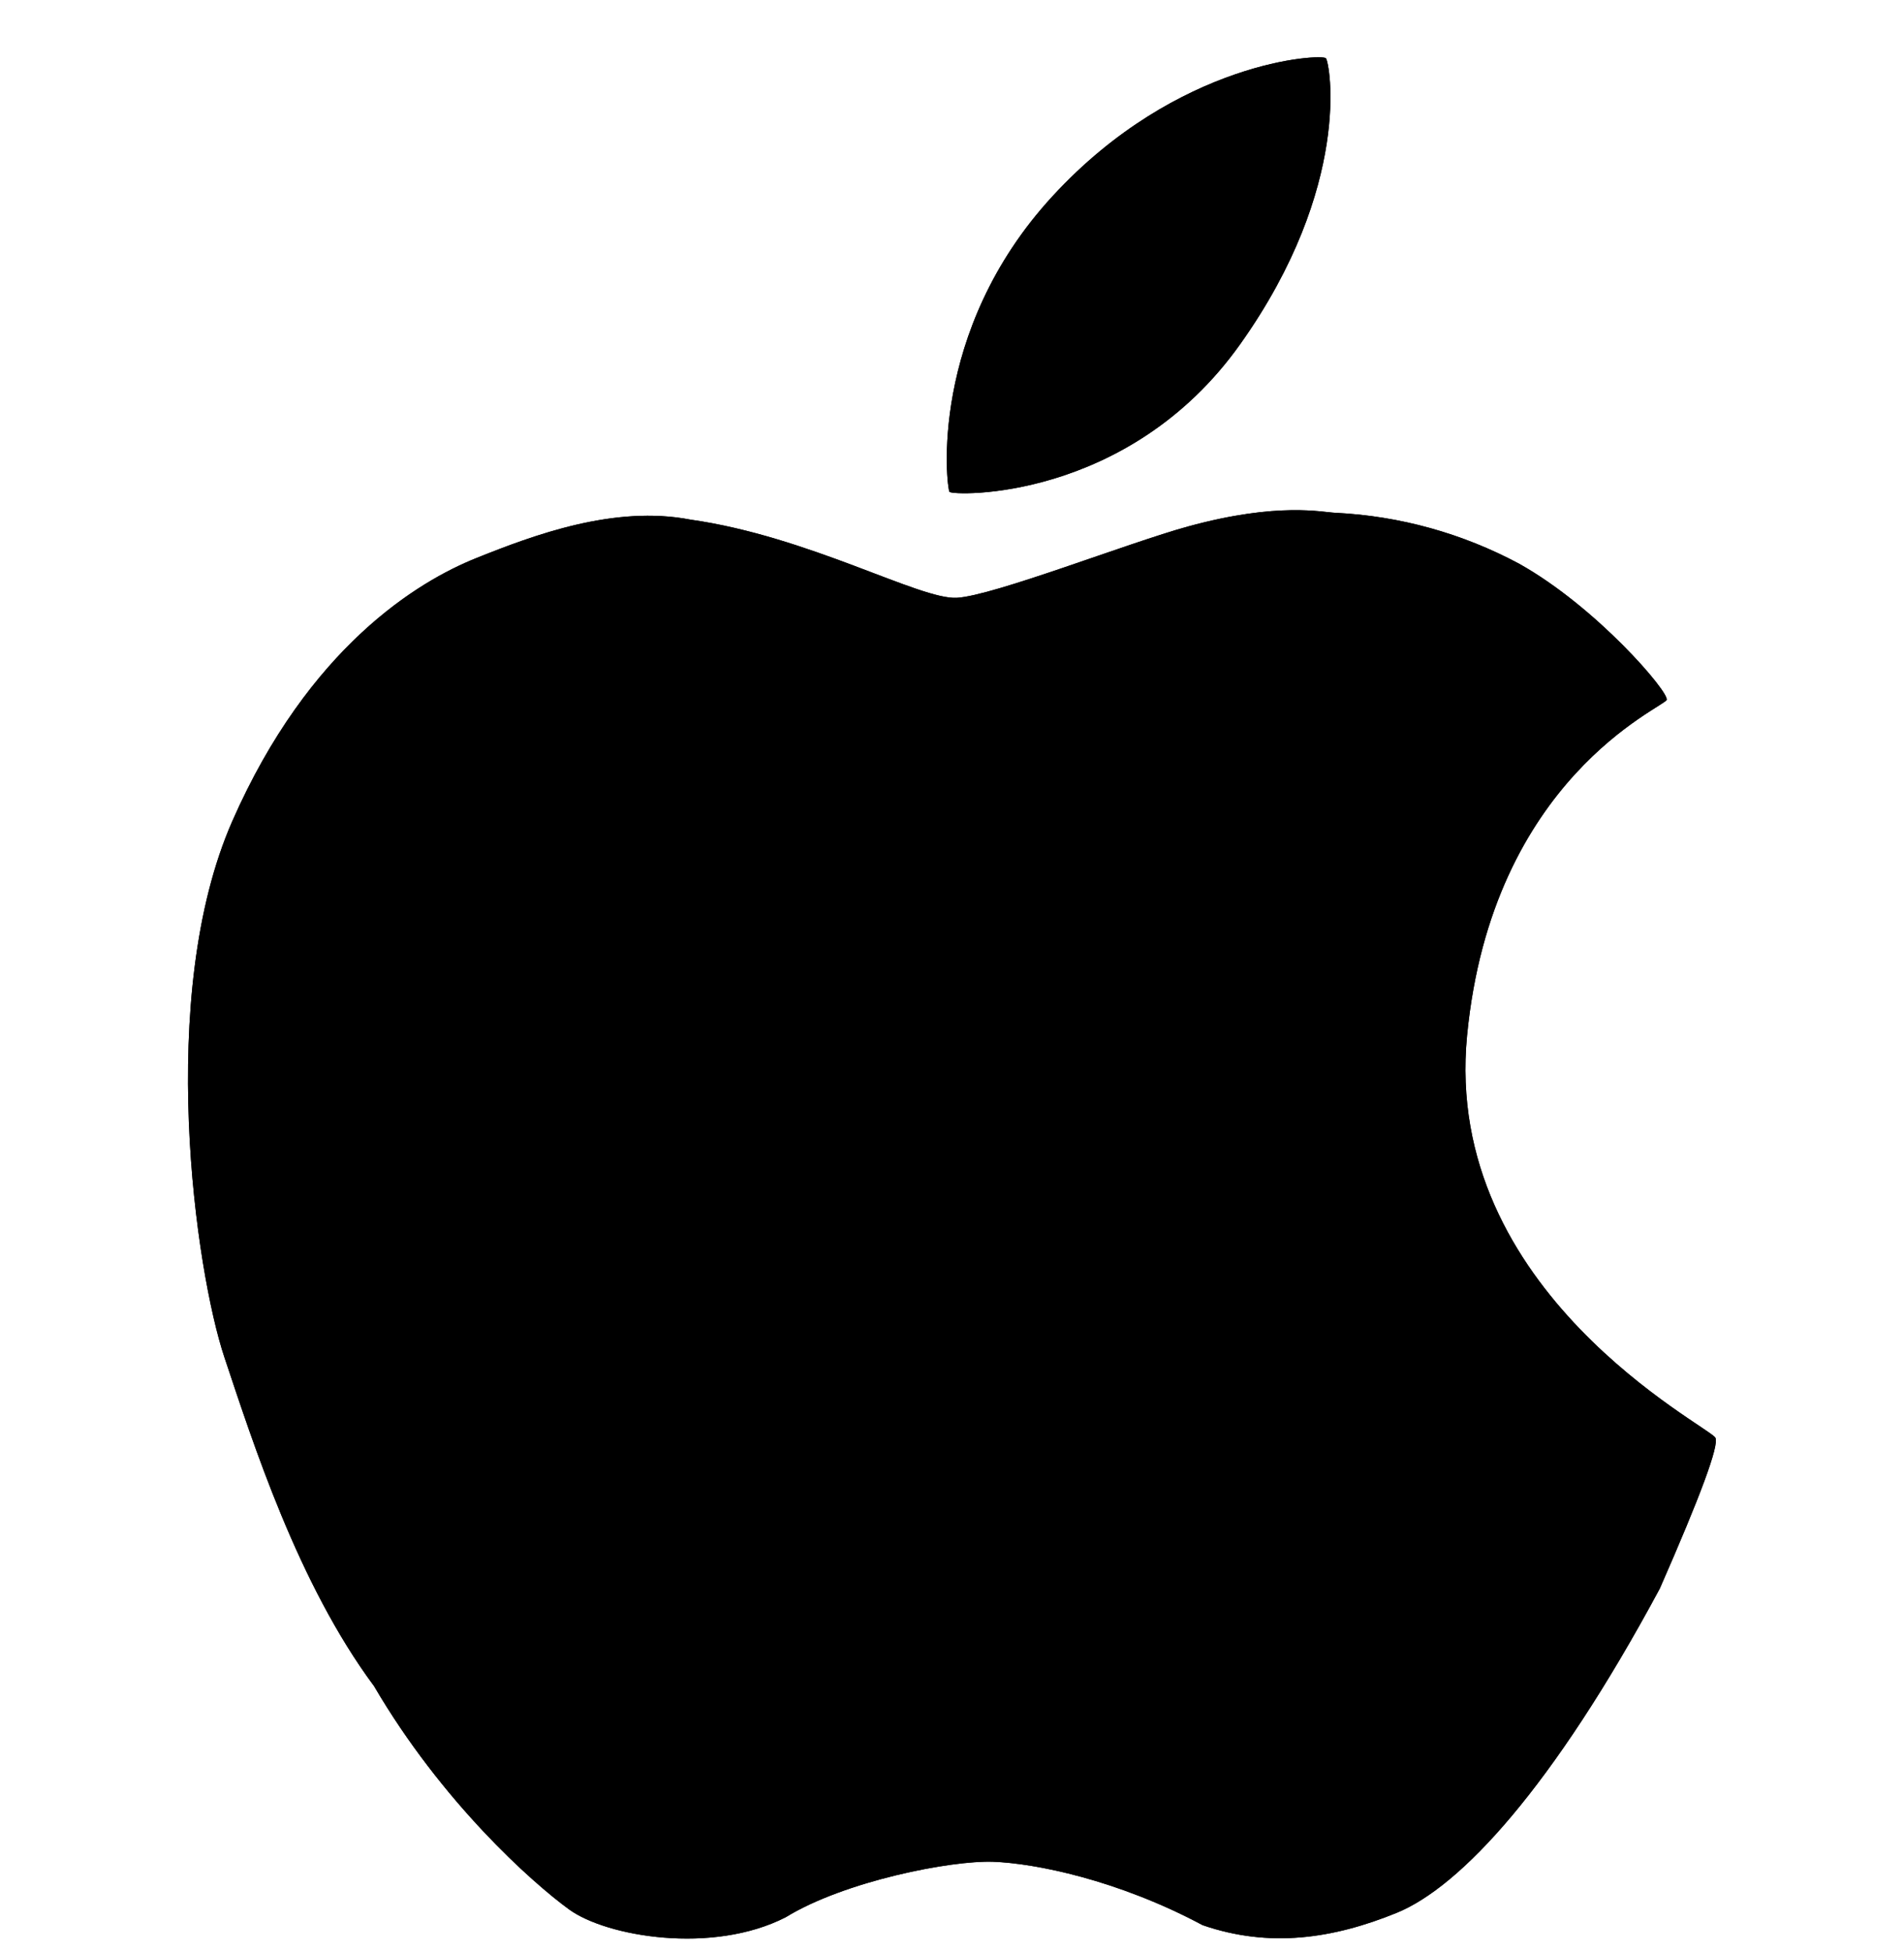 <svg width="40" height="41" viewBox="0 0 40 41" fill="none" xmlns="http://www.w3.org/2000/svg">
<g clip-path="url(#clip0_213_2385)">
<path d="M27.855 1.223C27.772 1.129 24.747 1.26 22.115 4.117C19.483 6.971 19.888 10.245 19.947 10.329C20.006 10.413 23.7 10.544 26.058 7.223C28.416 3.902 27.939 1.319 27.855 1.223ZM36.038 30.194C35.92 29.956 30.297 27.147 30.821 21.744C31.344 16.339 34.957 14.858 35.014 14.697C35.07 14.537 33.539 12.747 31.917 11.84C30.726 11.201 29.408 10.835 28.058 10.769C27.791 10.761 26.865 10.534 24.962 11.055C23.707 11.398 20.88 12.509 20.102 12.554C19.322 12.598 17.001 11.265 14.505 10.912C12.907 10.603 11.213 11.235 10.001 11.722C8.791 12.206 6.49 13.584 4.88 17.245C3.27 20.905 4.112 26.702 4.715 28.505C5.317 30.305 6.258 33.255 7.858 35.408C9.28 37.838 11.167 39.524 11.954 40.097C12.742 40.67 14.964 41.05 16.505 40.263C17.744 39.502 19.981 39.065 20.865 39.097C21.747 39.129 23.485 39.477 25.265 40.428C26.675 40.914 28.009 40.712 29.344 40.169C30.68 39.623 32.614 37.554 34.87 33.359C35.727 31.408 36.117 30.354 36.038 30.194Z" fill="black"/>
<path d="M27.855 1.223C27.772 1.129 24.747 1.26 22.115 4.117C19.483 6.971 19.888 10.245 19.947 10.329C20.006 10.413 23.7 10.544 26.058 7.223C28.416 3.902 27.939 1.319 27.855 1.223ZM36.038 30.194C35.92 29.956 30.297 27.147 30.821 21.744C31.344 16.339 34.957 14.858 35.014 14.697C35.07 14.537 33.539 12.747 31.917 11.84C30.726 11.201 29.408 10.835 28.058 10.769C27.791 10.761 26.865 10.534 24.962 11.055C23.707 11.398 20.88 12.509 20.102 12.554C19.322 12.598 17.001 11.265 14.505 10.912C12.907 10.603 11.213 11.235 10.001 11.722C8.791 12.206 6.49 13.584 4.88 17.245C3.27 20.905 4.112 26.702 4.715 28.505C5.317 30.305 6.258 33.255 7.858 35.408C9.28 37.838 11.167 39.524 11.954 40.097C12.742 40.67 14.964 41.05 16.505 40.263C17.744 39.502 19.981 39.065 20.865 39.097C21.747 39.129 23.485 39.477 25.265 40.428C26.675 40.914 28.009 40.712 29.344 40.169C30.68 39.623 32.614 37.554 34.87 33.359C35.727 31.408 36.117 30.354 36.038 30.194Z" fill="black"/>
</g>
<defs>
<clipPath id="clip0_213_2385">
<rect width="40" height="40" fill="white" transform="translate(0 0.956)"/>
</clipPath>
</defs>
</svg>

